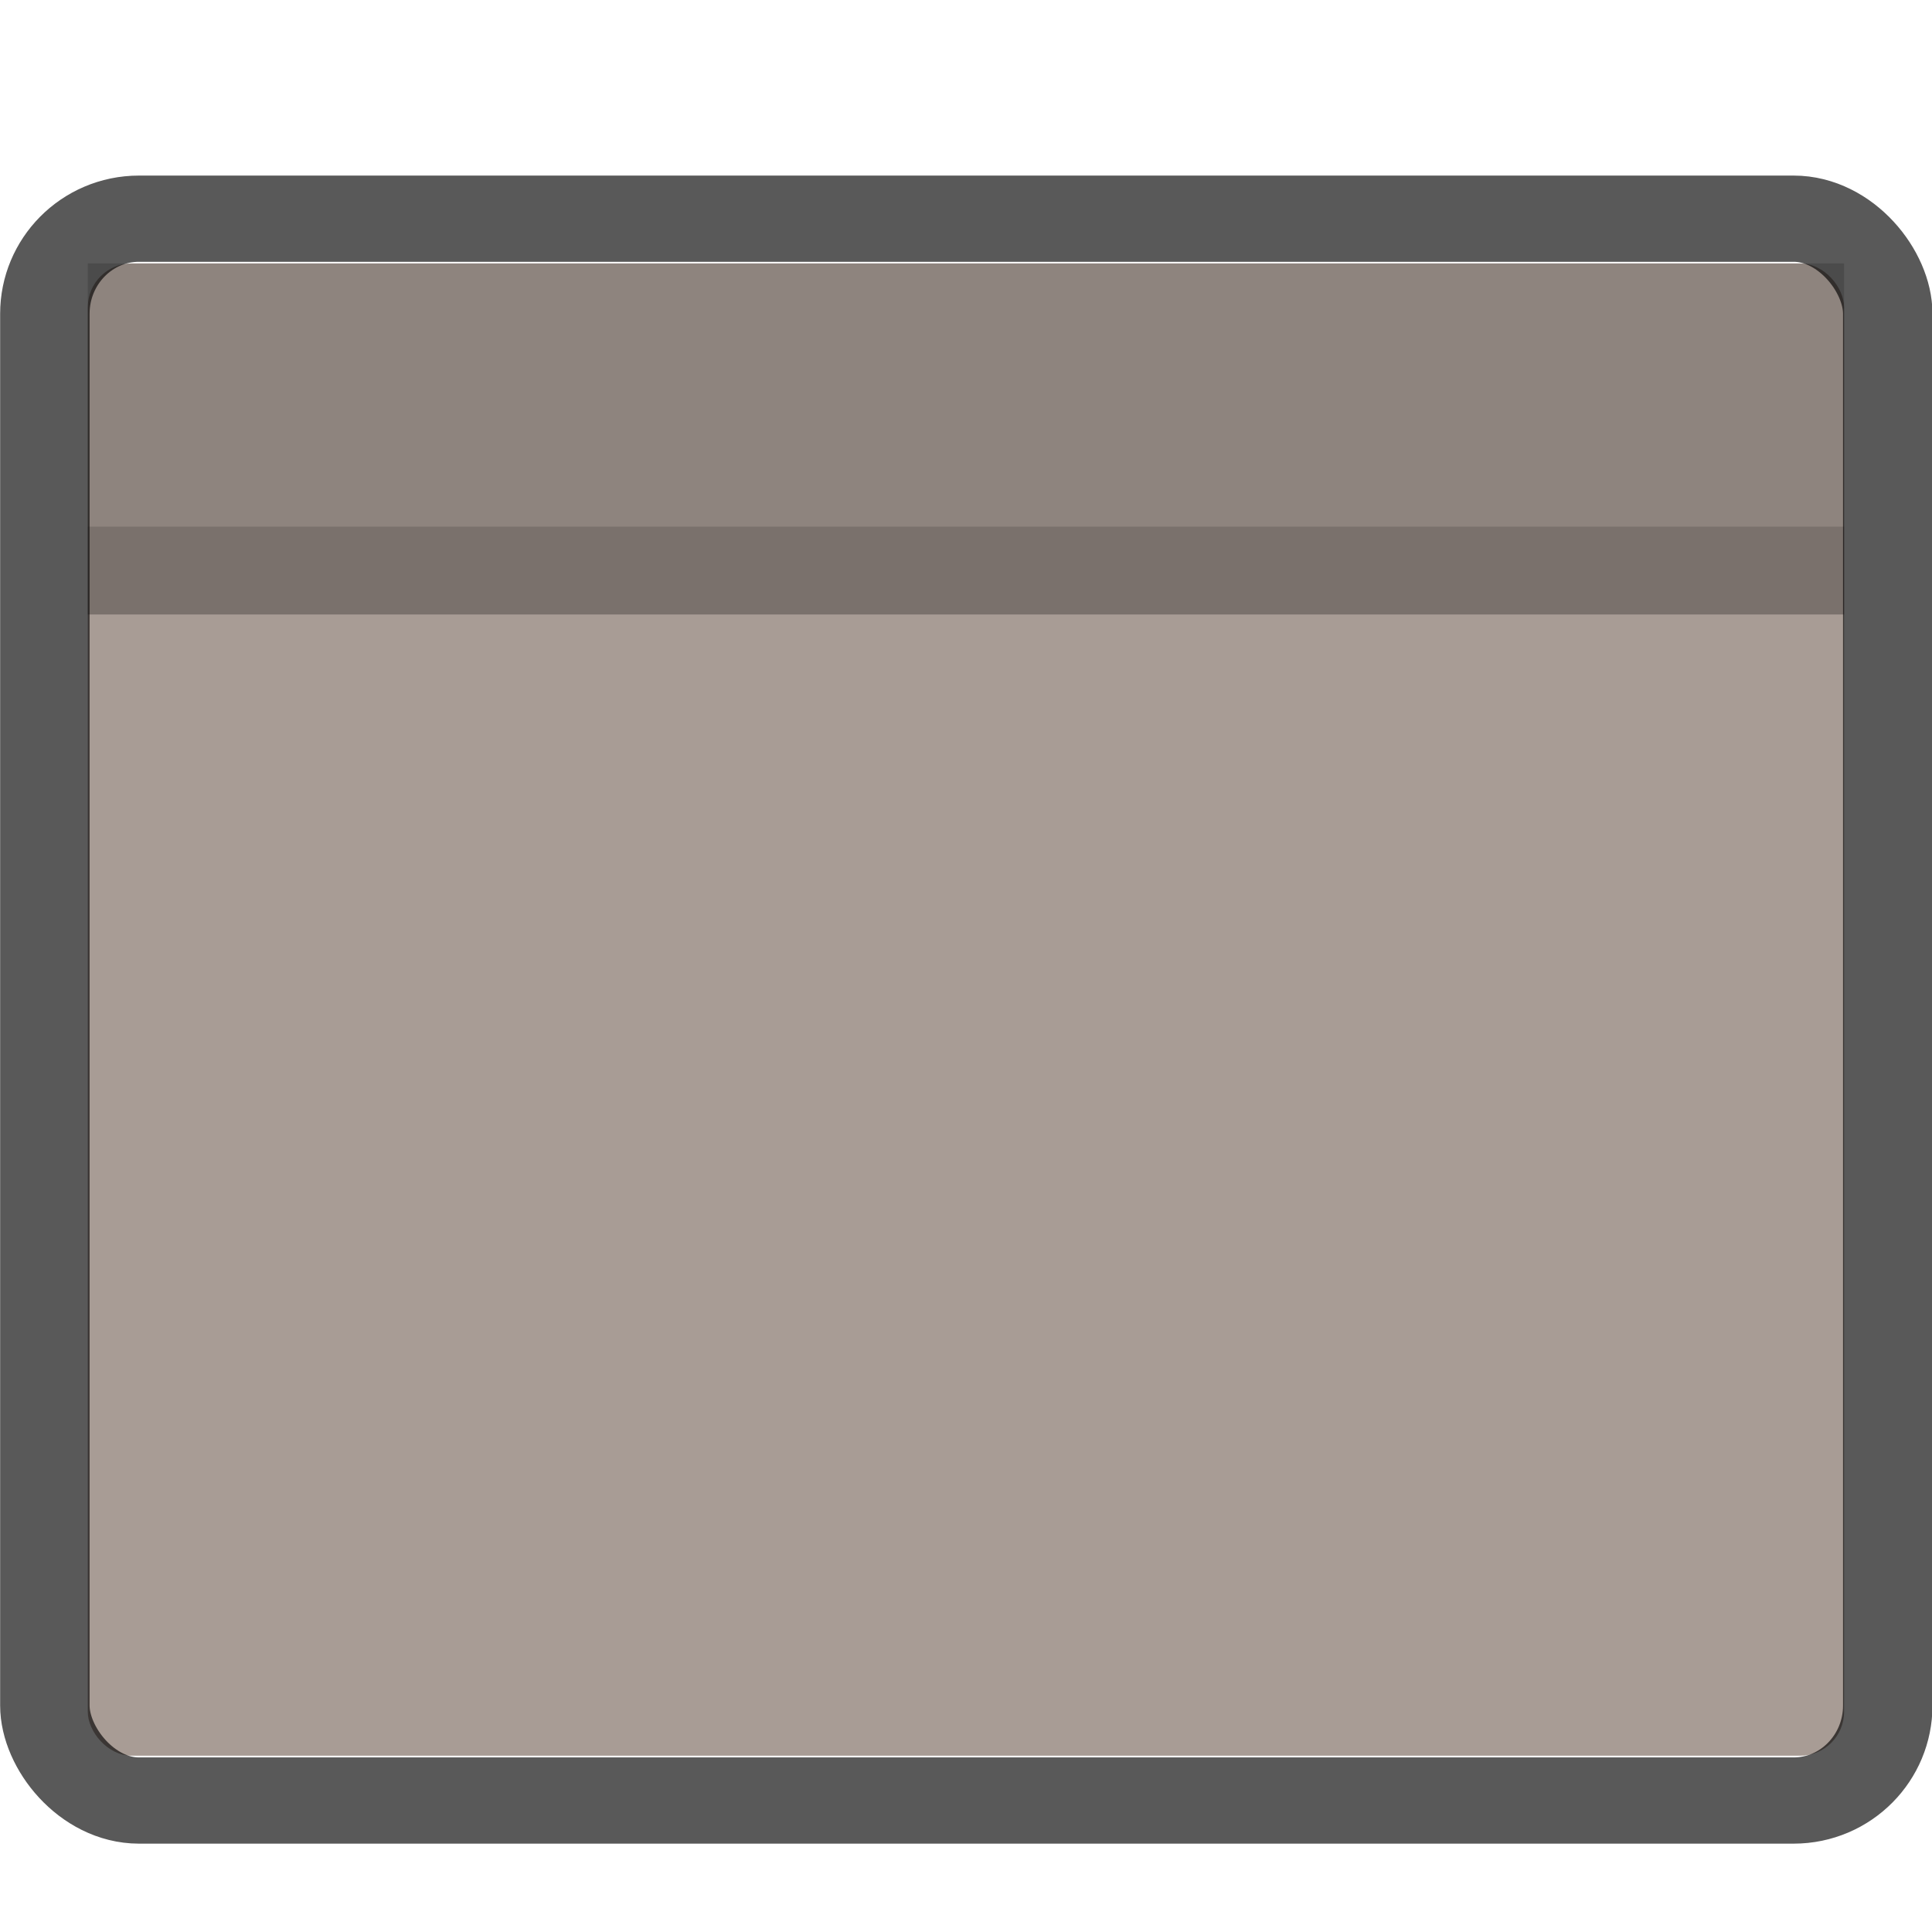 <svg width="22" height="22" version="1.1" xmlns="http://www.w3.org/2000/svg">
 <defs>
  <style id="current-color-scheme" type="text/css"/>
 </defs>
 <g transform="matrix(1.375 0 0 1.312 -0 1)">
  <g transform="translate(-1 -1)">
   <rect x="1.727" y="2.524" width="14.545" height="12.952" rx=".364" ry=".381" fill="#7a675c" opacity=".65" stroke-width="0"/>
  </g>
  <g transform="matrix(1.072 0 0 1.083 -1.646 -1.746)" fill="none" stroke="#000" stroke-width=".691">
   <rect x="1.882" y="2.661" width="14.237" height="12.677" rx=".727" ry=".762" fill="none" opacity=".65" stroke="#000000" stroke-width=".691"/>
  </g>
  <rect x=".727" y="3.809" width="14.545" height=".762" rx="0" fill-opacity=".275"/>
  <rect x=".727" y="1.524" width="14.545" height="2.286" fill-opacity=".157"/>
 </g>
</svg>
